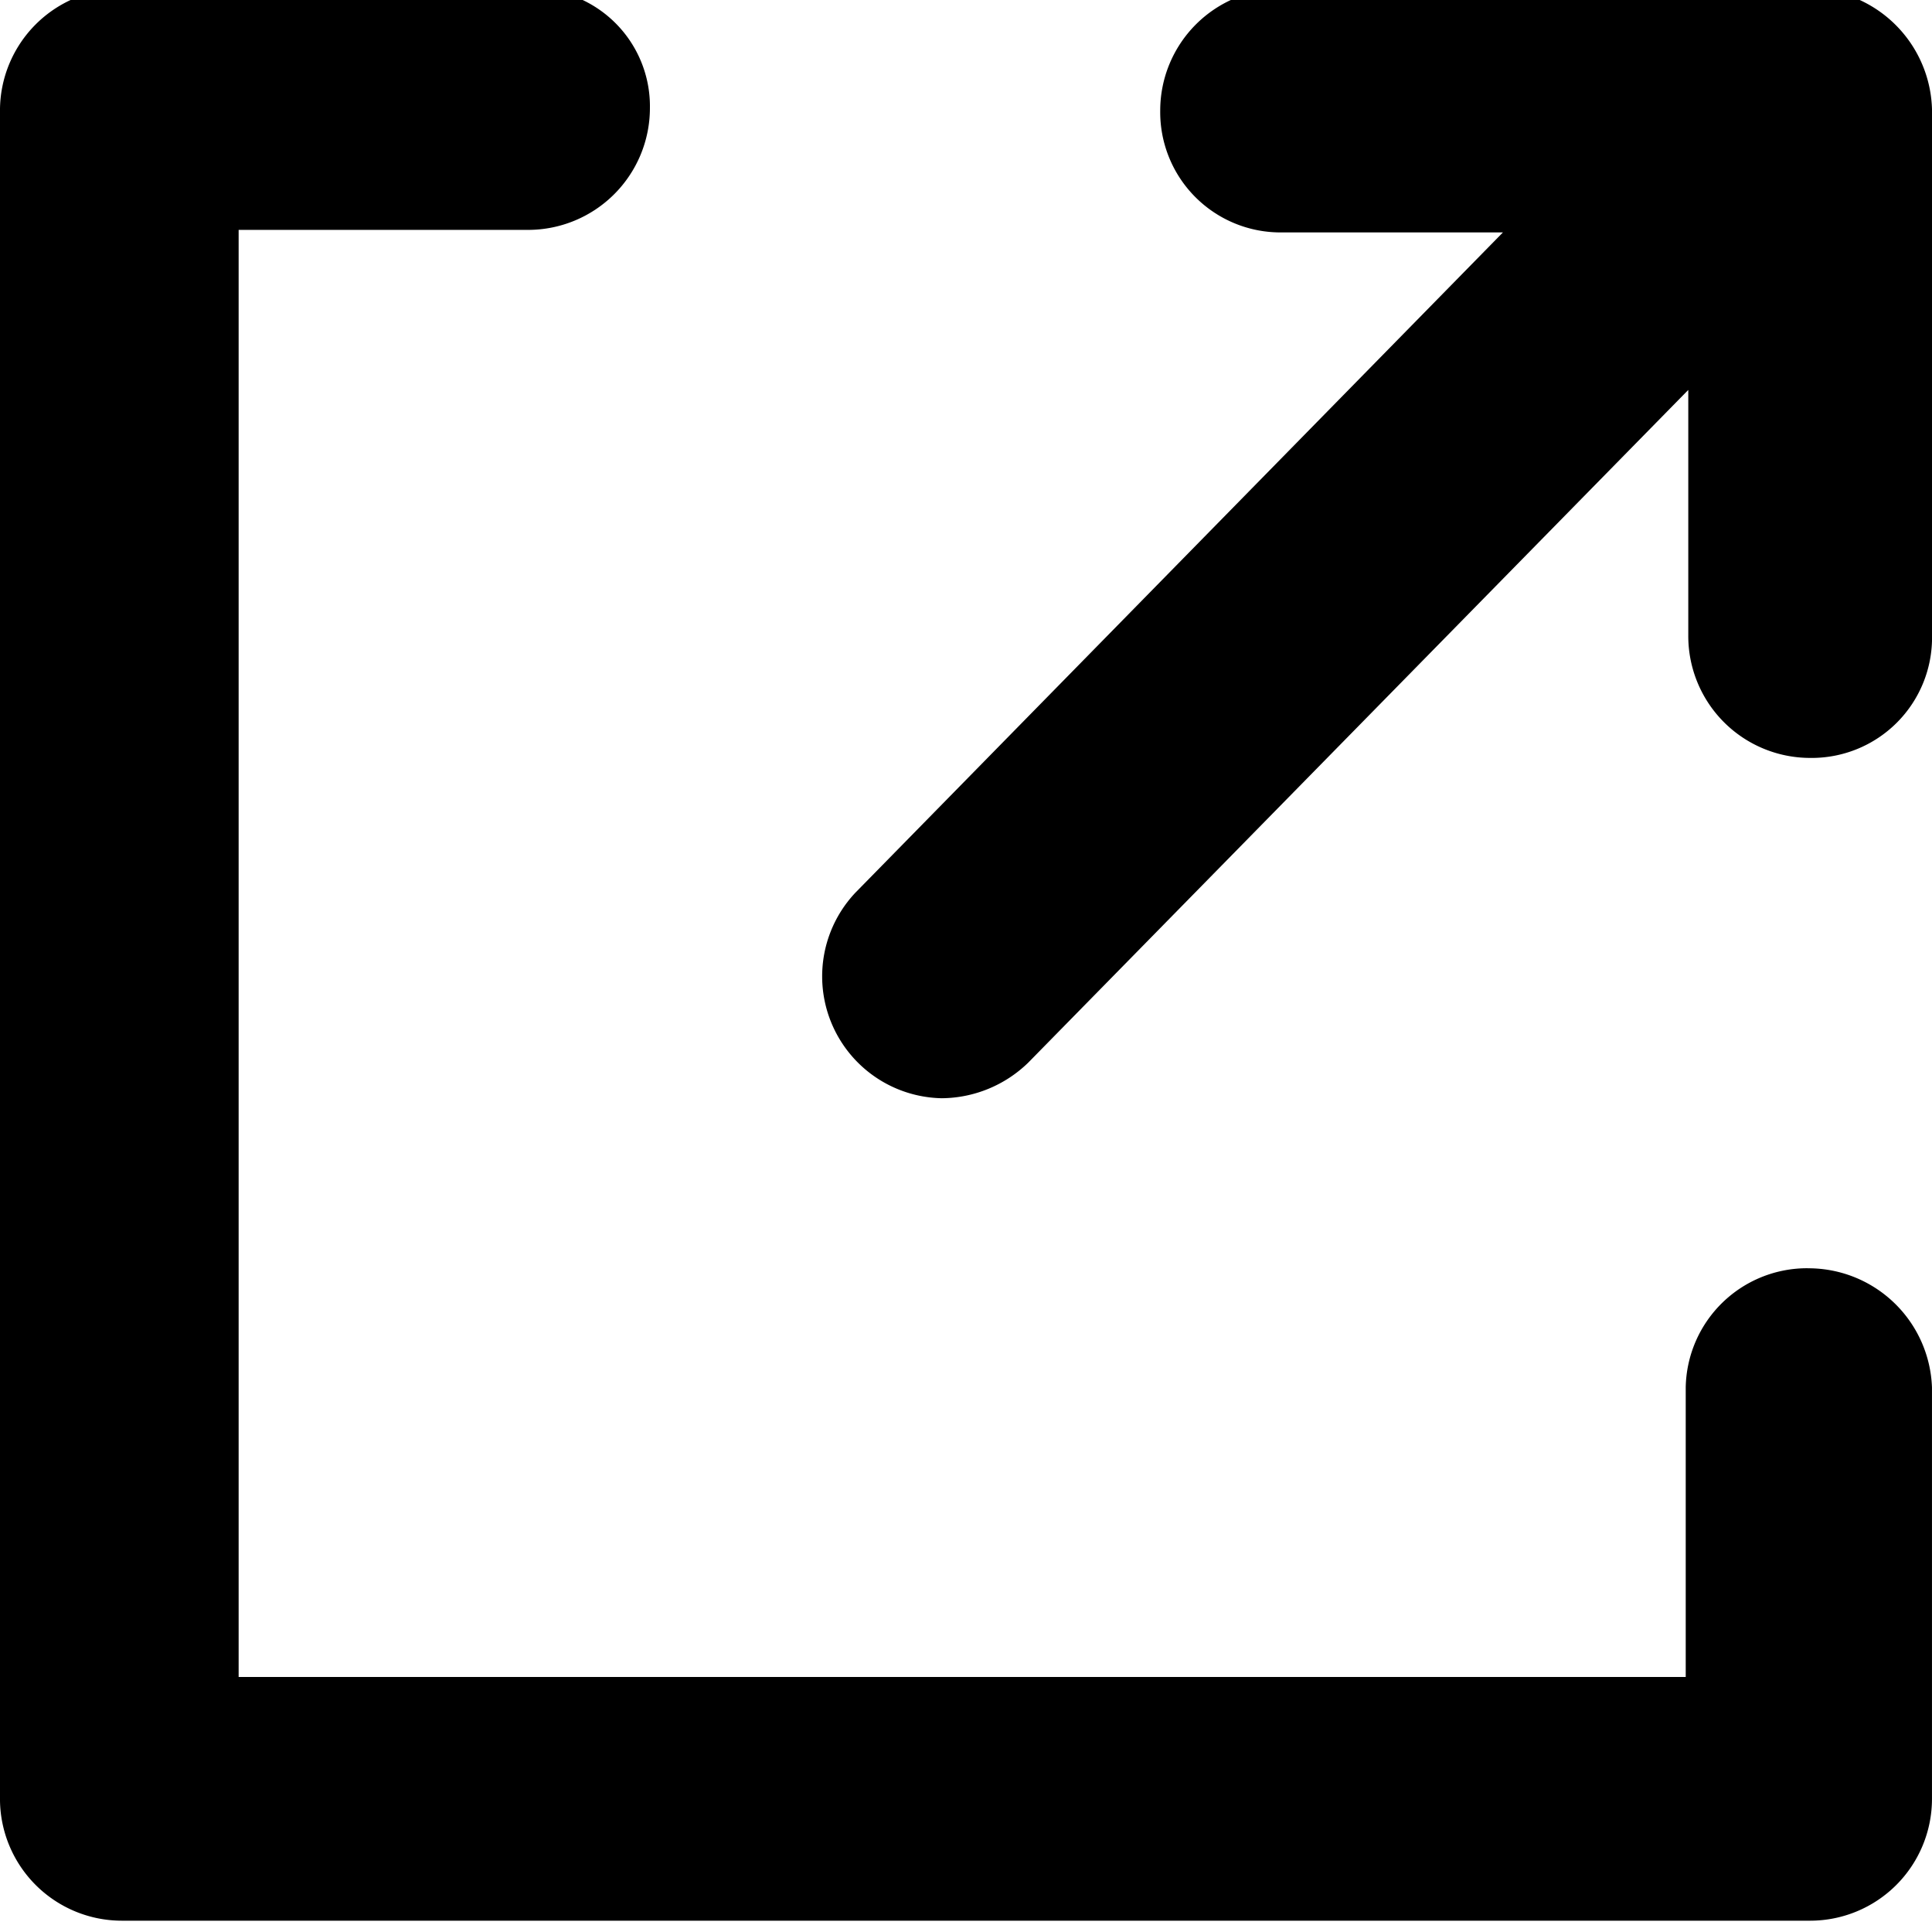 <svg xmlns="http://www.w3.org/2000/svg" width="108" height="108"><defs><clipPath id="a"><path d="M0 0h108v108H0z"/></clipPath></defs><g fill="currentColor" clip-path="url(#a)"><path data-name="Path 8614" d="M101.045 70.895a6.785 6.785 0 0 0-6.812 6.67v16.178H13.34V12.851h16.179a6.814 6.814 0 0 0 6.812-6.812A6.575 6.575 0 0 0 29.66-.632H6.811A6.814 6.814 0 0 0-.001 6.18v94.375a6.814 6.814 0 0 0 6.812 6.813h94.375a6.814 6.814 0 0 0 6.813-6.813V77.568a6.91 6.91 0 0 0-6.953-6.67Z"/><path data-name="Path 8615" d="M101.045-.632H71.669a6.814 6.814 0 0 0-6.812 6.812 6.725 6.725 0 0 0 6.812 6.812h12.346l-36.189 36.9a6.815 6.815 0 0 0 4.825 11.5 7.01 7.01 0 0 0 4.825-1.987l36.9-37.608v13.76a6.814 6.814 0 0 0 6.81 6.811 6.725 6.725 0 0 0 6.816-6.811V6.18a6.935 6.935 0 0 0-6.957-6.812Z"/></g></svg>